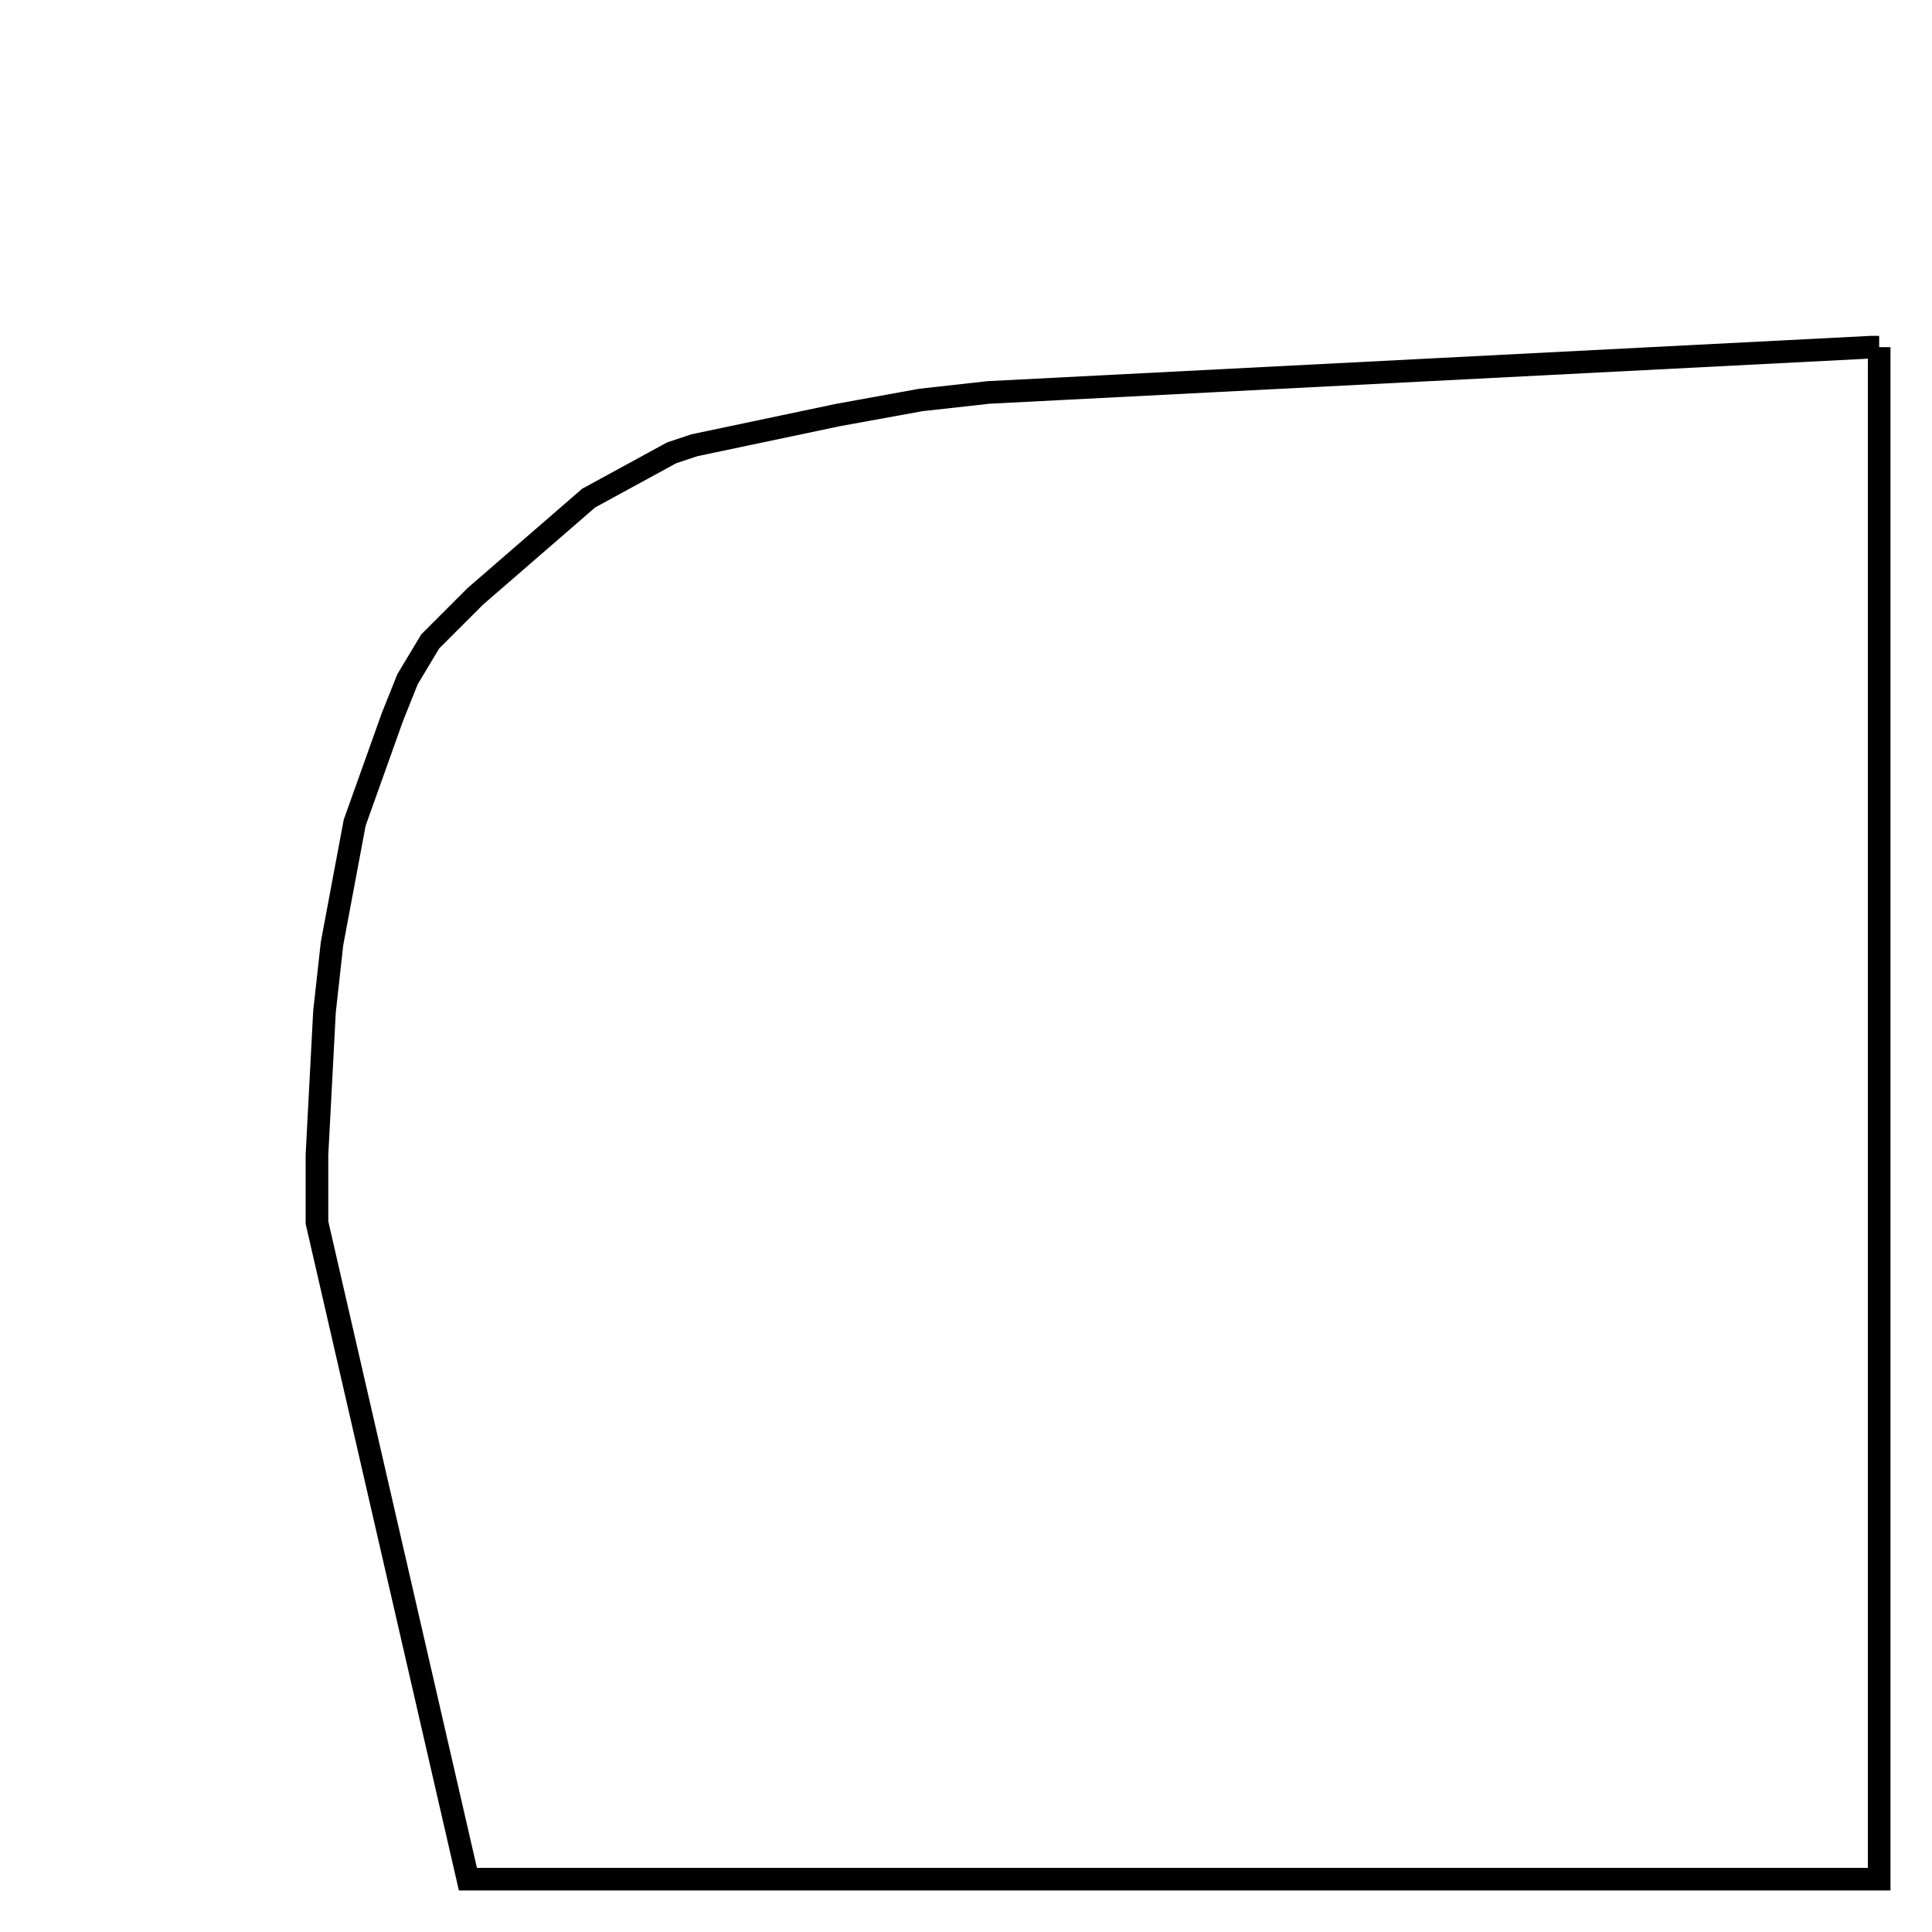 <svg width="256" height="256" xmlns="http://www.w3.org/2000/svg" fill-opacity="0" stroke="black" stroke-width="3" ><path d="M249 46 249 249 62 249 42 162 42 153 43 134 44 125 47 109 52 95 54 90 57 85 63 79 78 66 89 60 92 59 111 55 122 53 131 52 248 46 249 46 "/></svg>